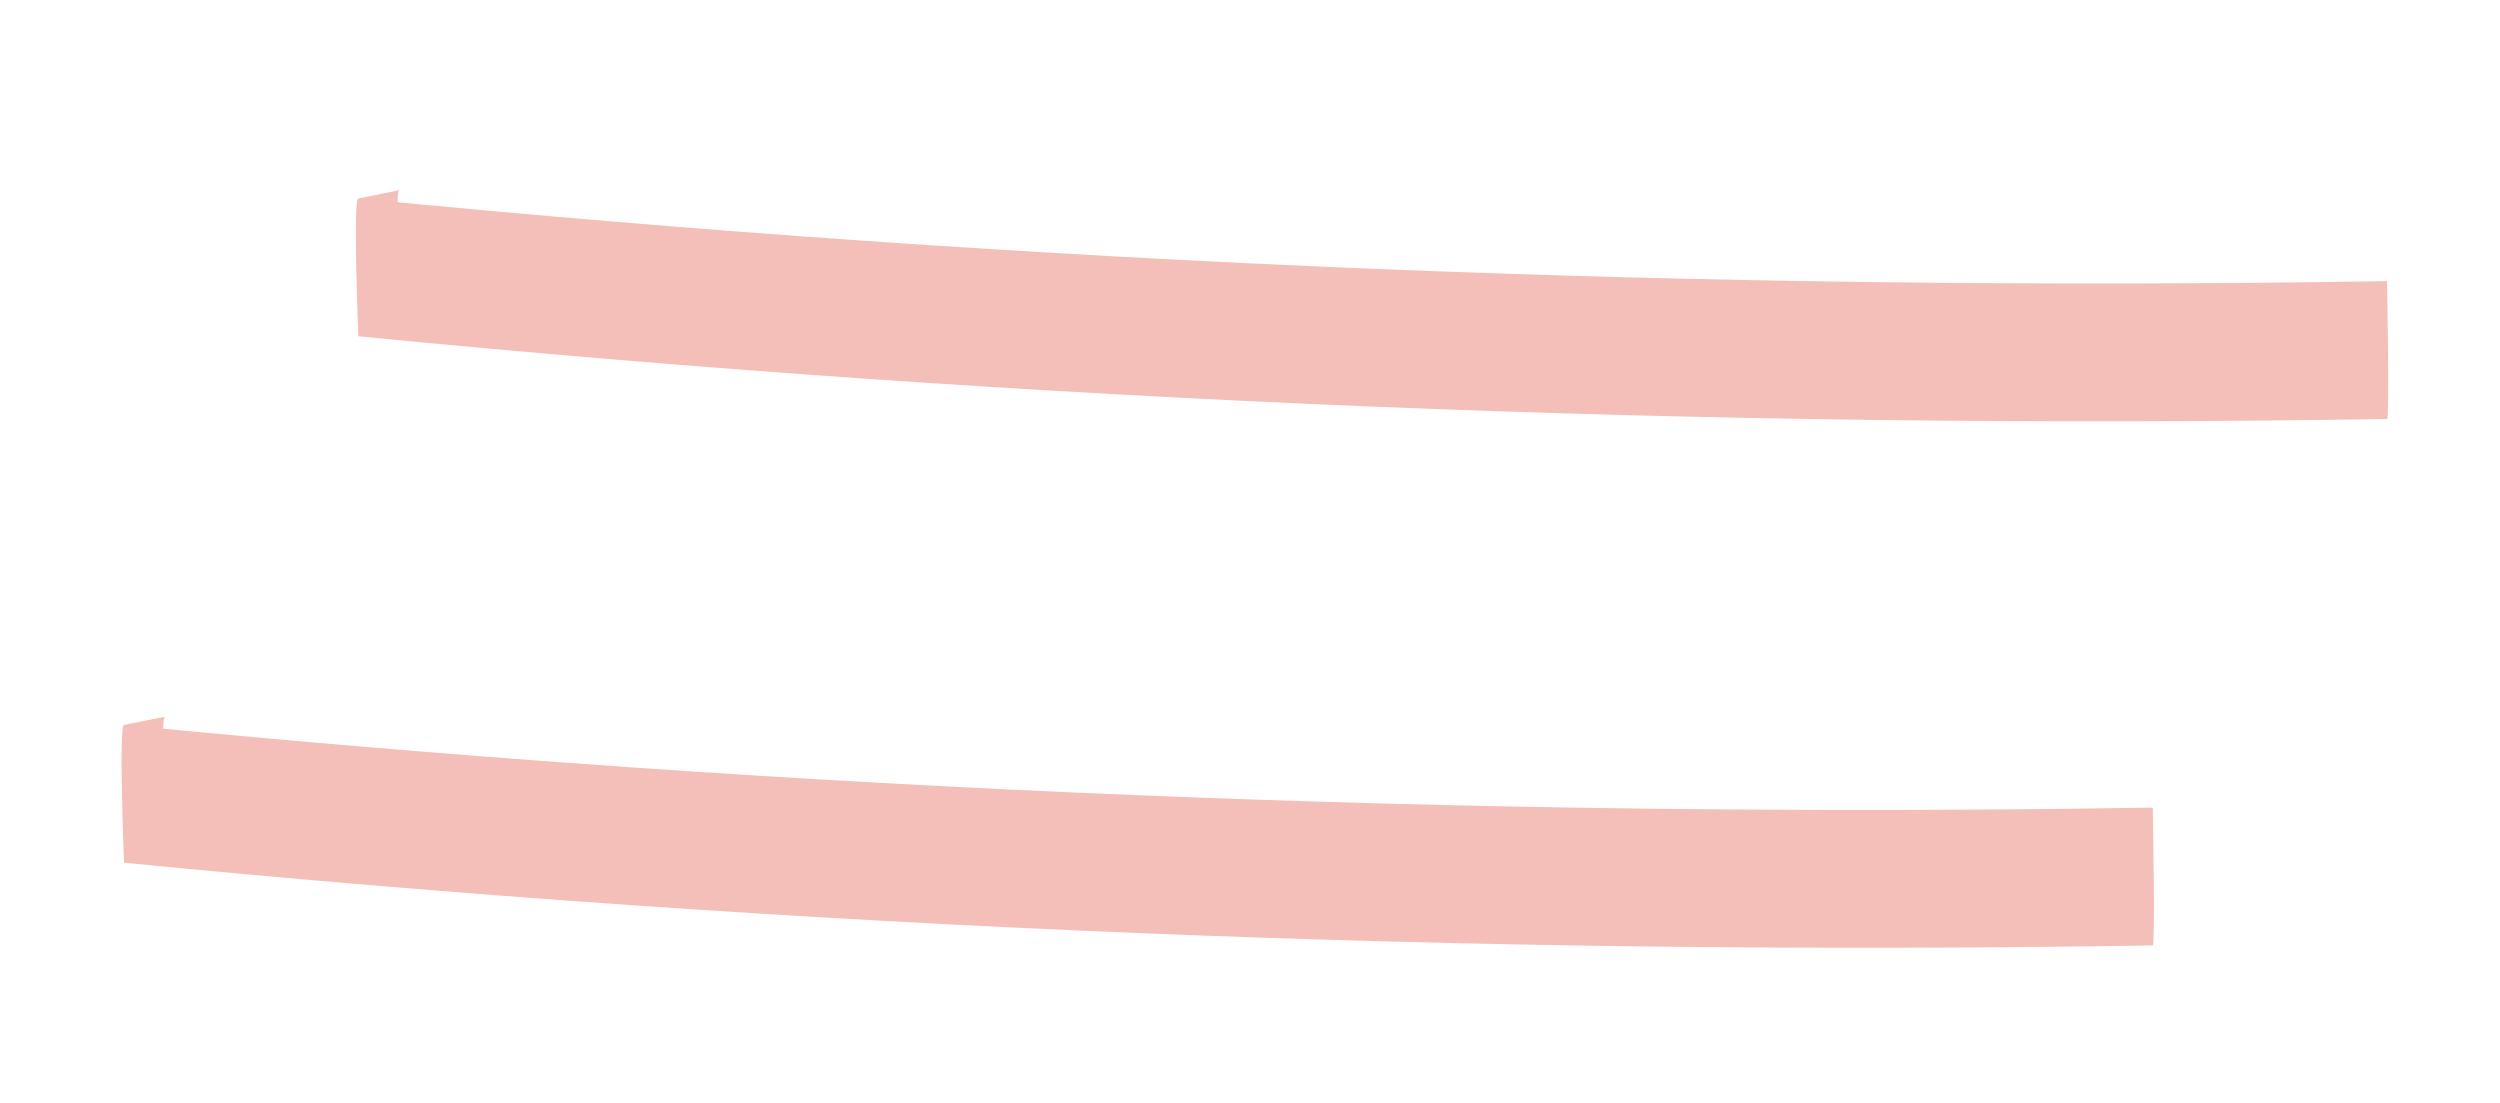 <svg id="Layer_1" xmlns="http://www.w3.org/2000/svg" viewBox="-167 23 90.7 40"><style>.st0{opacity:.6}.st1{fill:#ec9488}</style><g id="XMLID_4781_" class="st0"><g id="XMLID_4787_"><g id="XMLID_154_"><path id="XMLID_158_" class="st1" d="M-152.5 29.9l-1.5.3c-.2 0 0 5 0 5 24.5 2.4 49 3.4 73.6 3 .1 0 0-5 0-5-24.6.4-49.1-.6-73.6-3v5l1.5-.3c.4-.1-.3-5 0-5z"/></g></g><g id="XMLID_4824_"><g id="XMLID_81_"><path id="XMLID_152_" class="st1" d="M-161 49l-1.5.3c-.2 0 0 5 0 5 24.5 2.4 49 3.4 73.6 3 .1 0 0-5 0-5-24.6.4-49.1-.6-73.6-3v5l1.5-.3c.4-.1-.3-4.9 0-5z"/></g></g></g></svg>